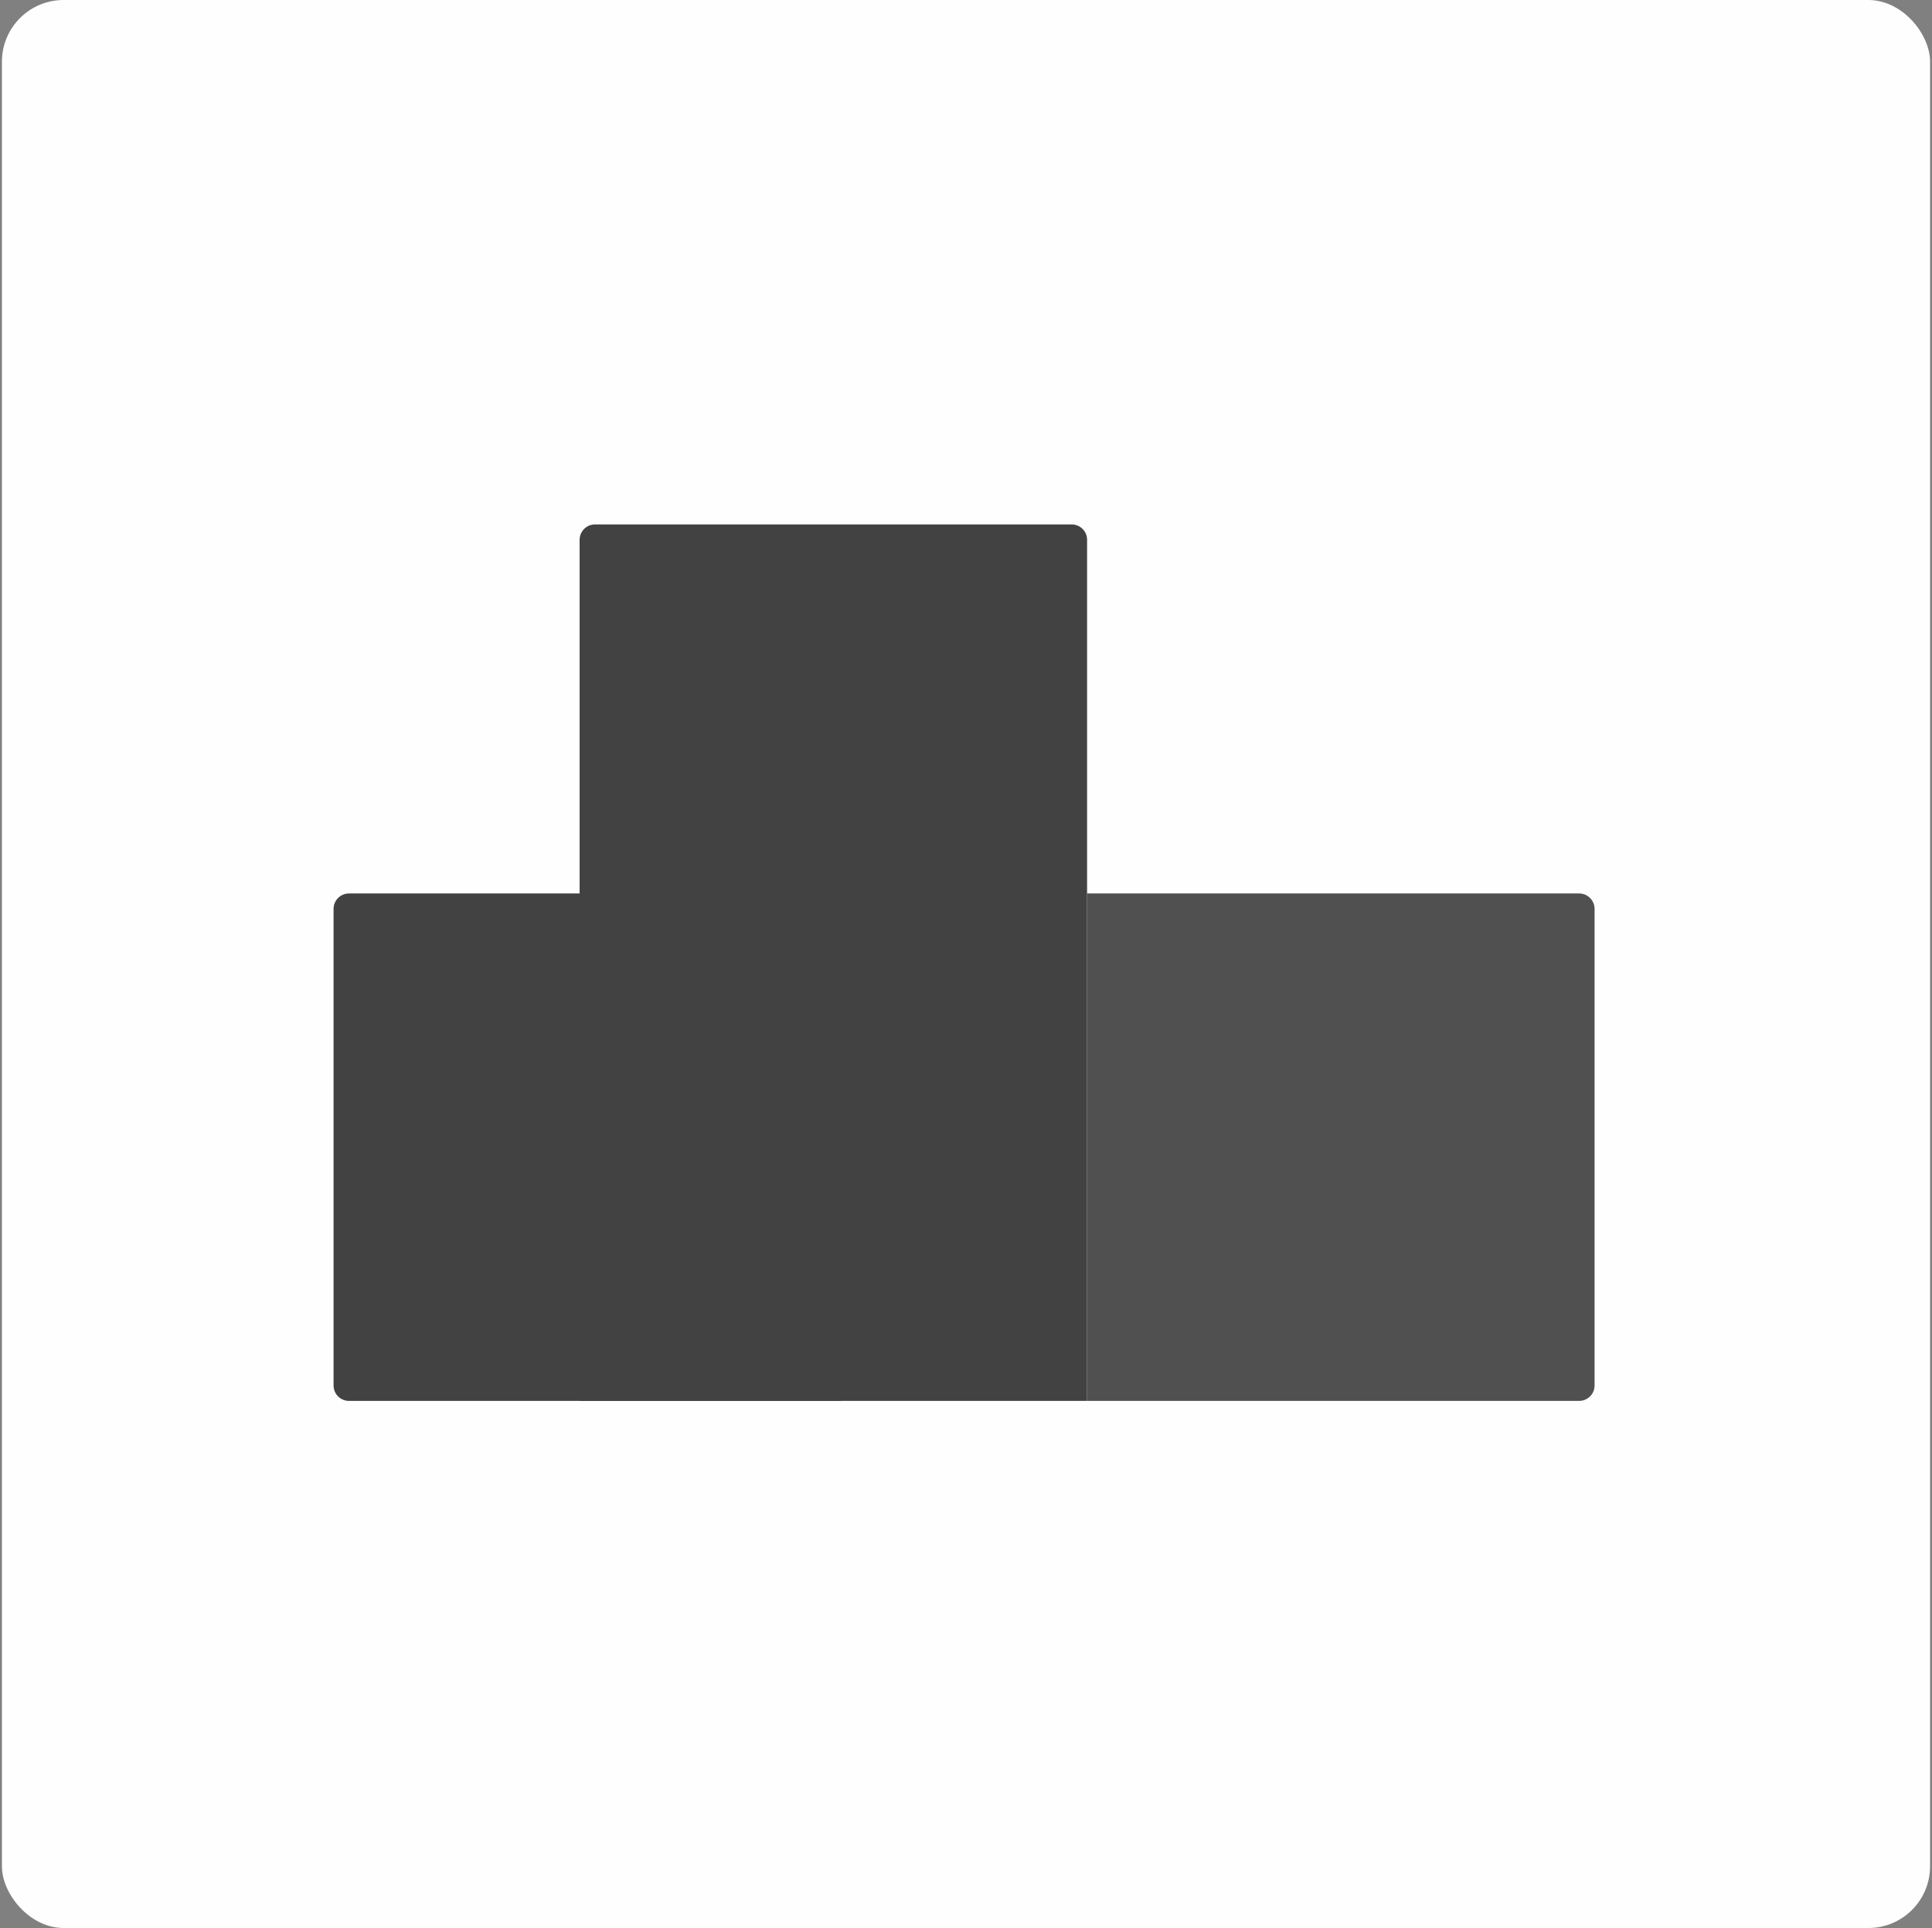 <svg width="501" height="500" viewBox="0 0 501 500" fill="none" xmlns="http://www.w3.org/2000/svg">
<rect x="0" y="0" width="501" height="500" fill="#808080" stroke="none"/>
<rect x="0.5" width="500" height="500" rx="16" fill="#FFFEFE"/>
<path d="M86.5 235.707C86.5 233.498 88.291 231.707 90.5 231.707H218.098V363.305H90.5C88.291 363.305 86.5 361.514 86.5 359.305V235.707Z" fill="#424242"/>
<path d="M150.305 140C150.305 137.791 152.096 136 154.305 136H277.902C280.112 136 281.902 137.791 281.902 140V363.305H150.305V140Z" fill="#424242"/>
<path d="M281.902 231.707H409.5C411.709 231.707 413.5 233.498 413.5 235.707V359.305C413.5 361.514 411.709 363.305 409.5 363.305H281.902V231.707Z" fill="#505050"/>
</svg>
